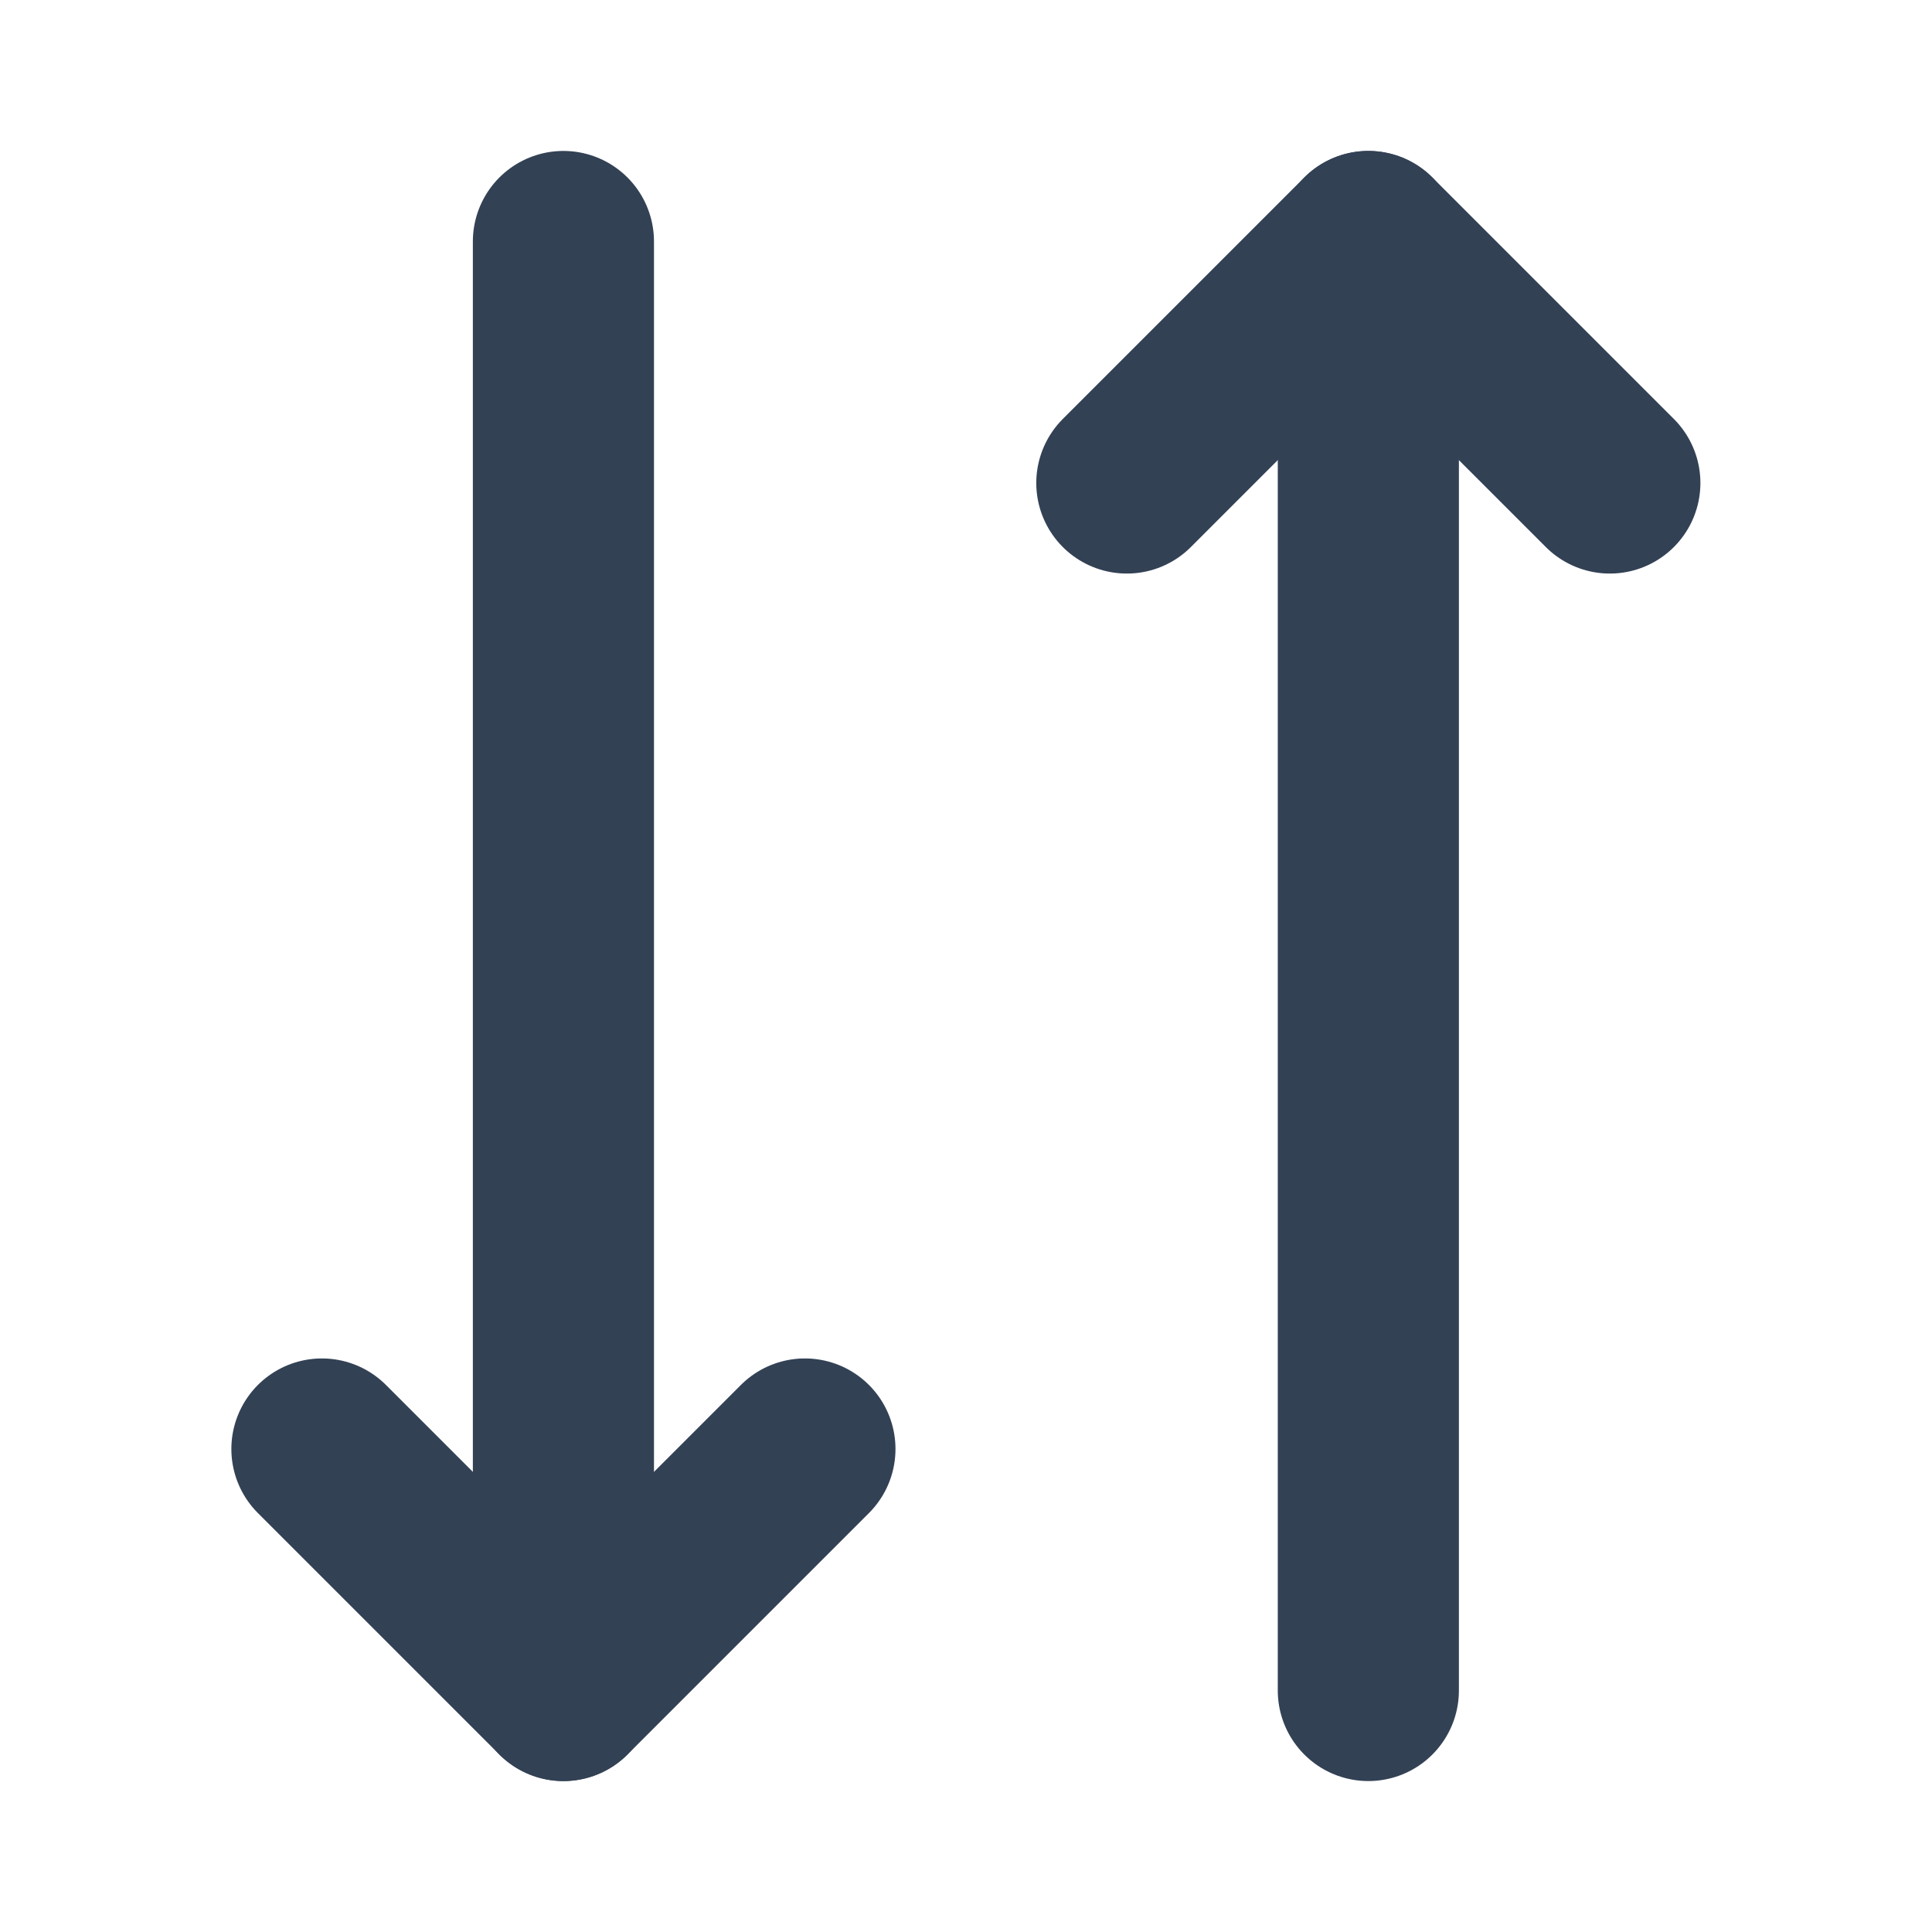 <svg xmlns="http://www.w3.org/2000/svg" width="16" height="16" fill="none" viewBox="0 0 16 16"><path stroke="#334155" stroke-linecap="round" stroke-linejoin="round" stroke-width="1.5" d="M11.332 2V14"/><path stroke="#334155" stroke-linecap="round" stroke-linejoin="round" stroke-width="1.5" d="M6.666 12L4.666 14L2.666 12"/><path stroke="#334155" stroke-linecap="round" stroke-linejoin="round" stroke-width="1.5" d="M4.666 14V2"/><path stroke="#334155" stroke-linecap="round" stroke-linejoin="round" stroke-width="1.5" d="M13.332 4L11.332 2L9.332 4"/></svg>